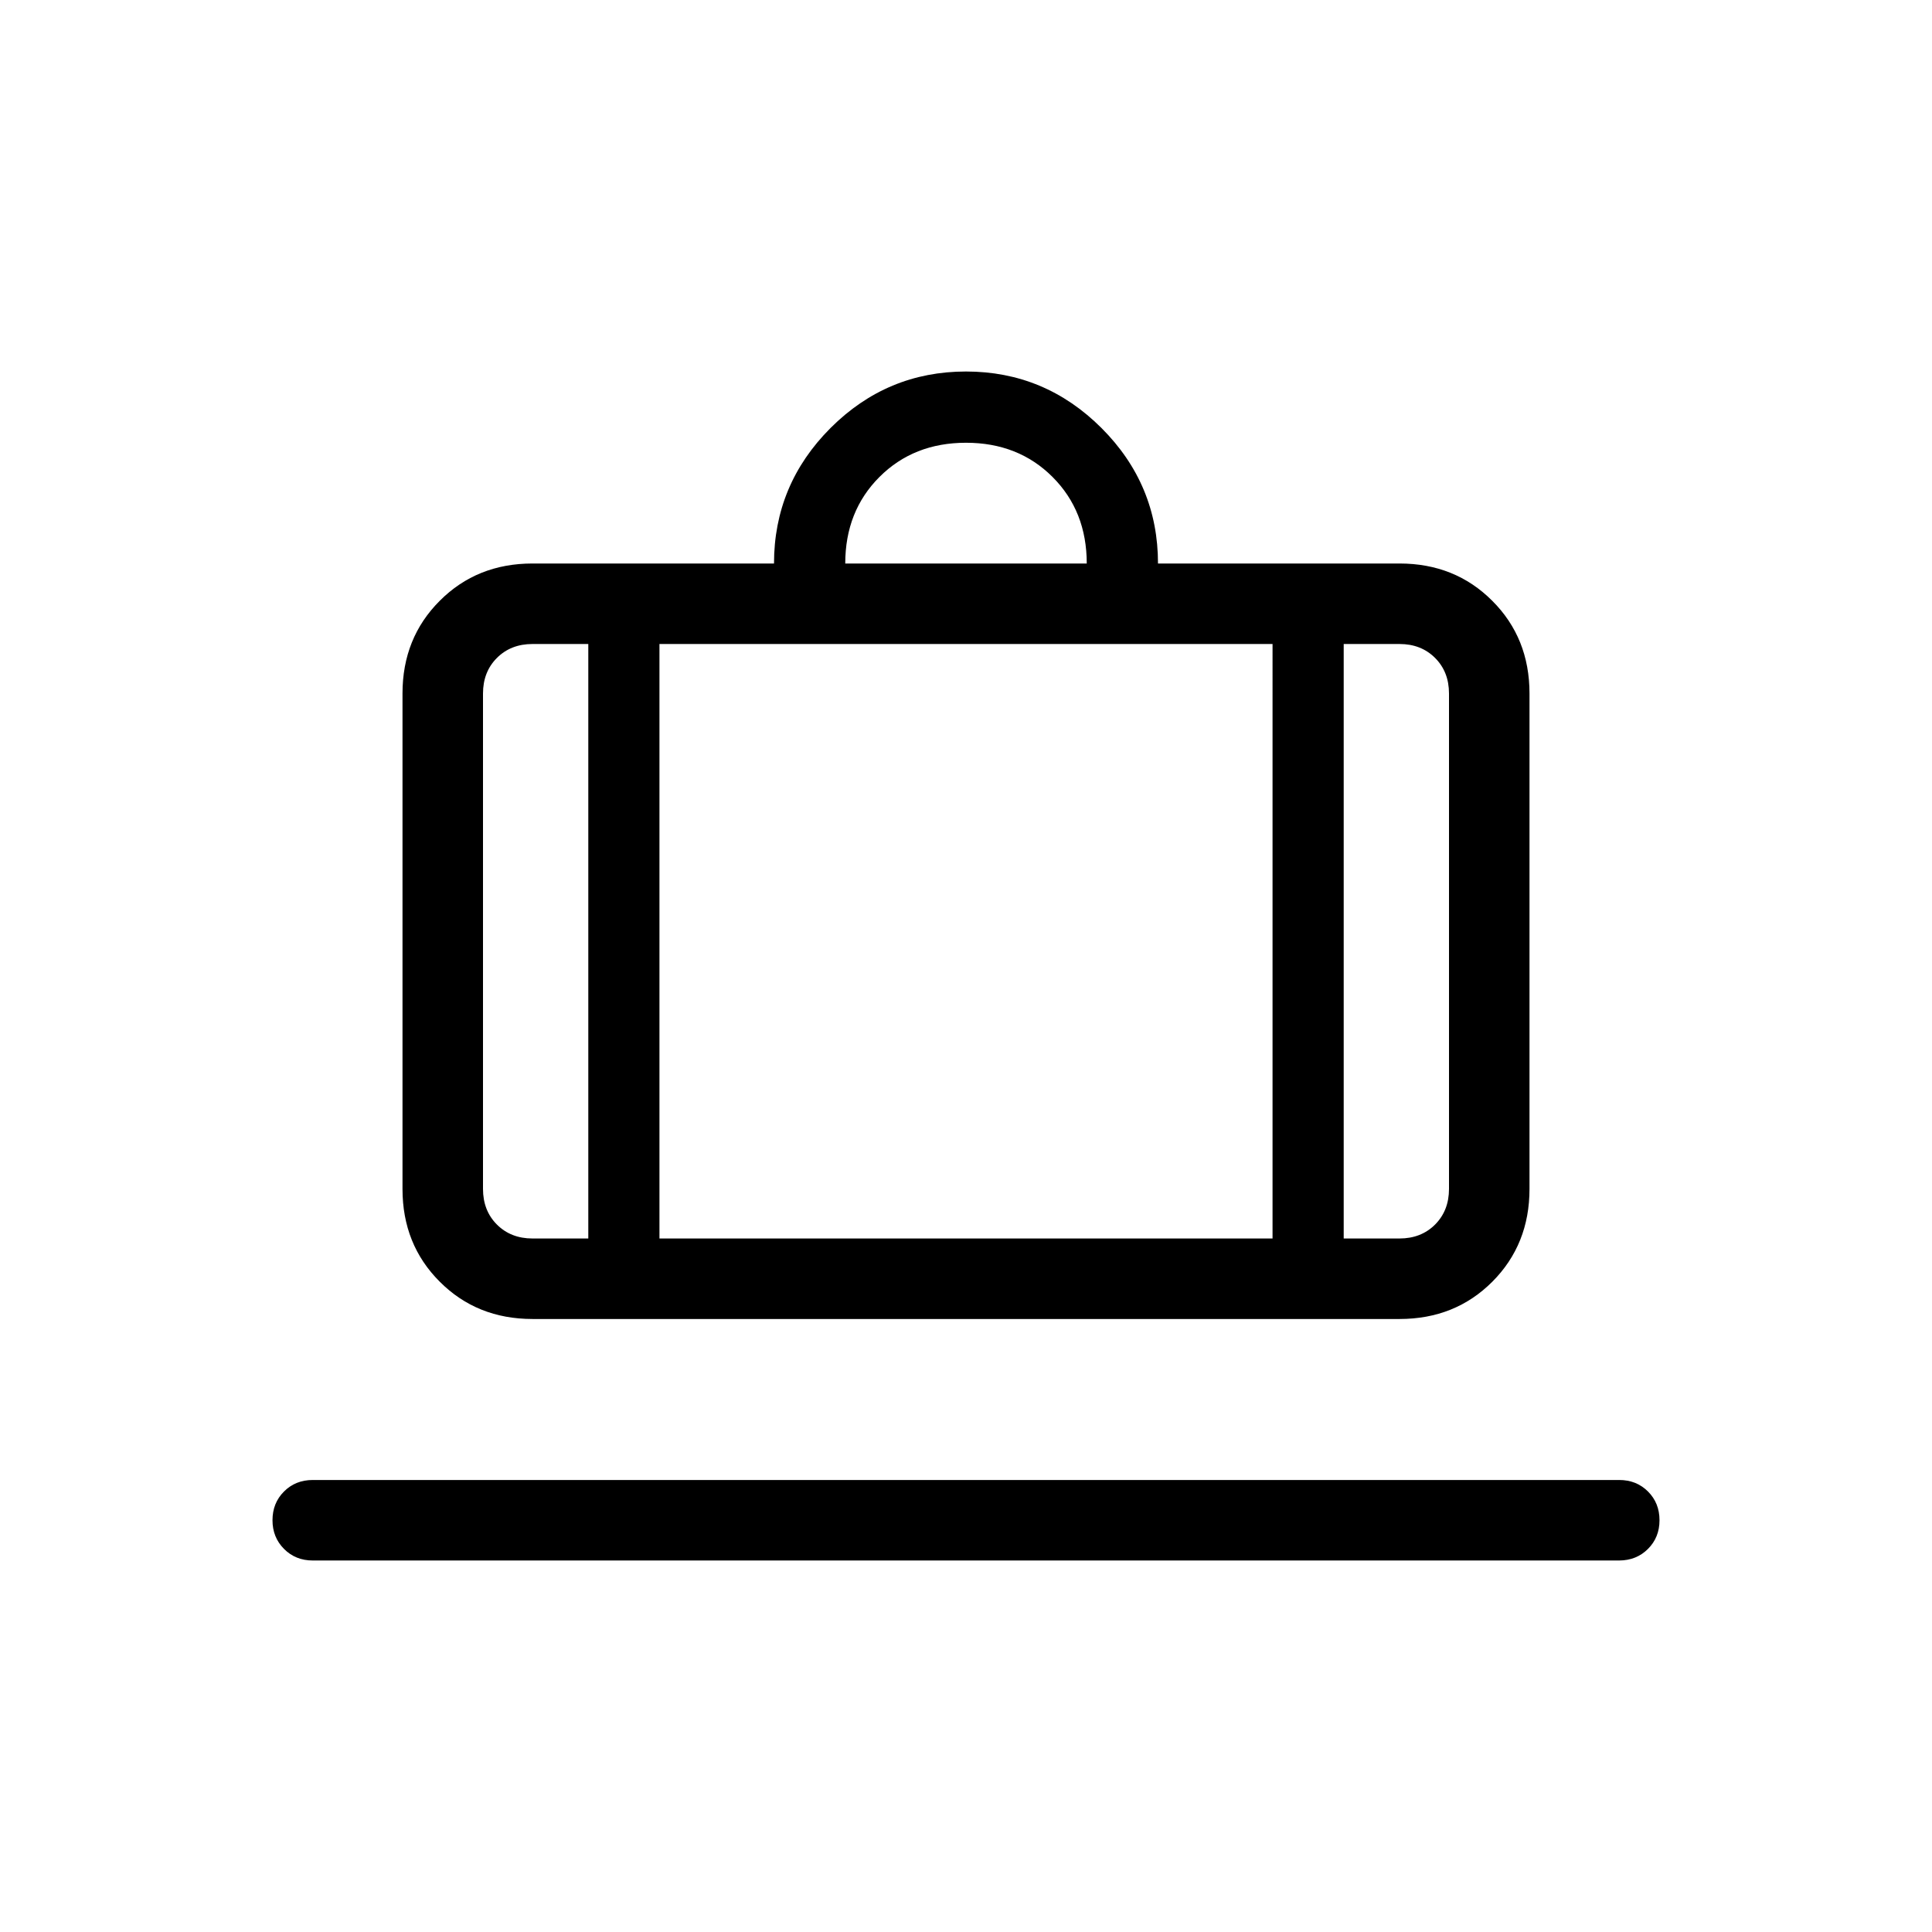 <svg xmlns="http://www.w3.org/2000/svg" width="1em" height="1em" viewBox="0 0 24 24"><path fill="currentColor" d="M3.885 19.385q-.214 0-.357-.144t-.143-.356q0-.214.143-.357t.357-.143h16.23q.214 0 .357.143t.143.357q0 .213-.143.356t-.357.144zm2.73-3q-.69 0-1.152-.463Q5 15.46 5 14.77V8.615q0-.69.463-1.152Q5.925 7 6.615 7h3q0-.98.702-1.683q.702-.702 1.683-.702q.98 0 1.683.702q.702.702.702 1.683h3q.69 0 1.152.463q.463.462.463 1.152v6.154q0 .69-.462 1.153t-1.153.463zm10.077-1h.693q.269 0 .442-.173q.173-.174.173-.443V8.615q0-.269-.173-.442T17.385 8h-.693zM10.5 7h3q0-.65-.425-1.075T12 5.5q-.65 0-1.075.425T10.5 7m-3.192 8.385V8h-.693q-.269 0-.442.173T6 8.615v6.154q0 .27.173.443t.442.173zM8.192 8v7.385h7.616V8zm-.884 7.385h.884zm9.384 0h-.884zm-9.384 0H6zm.884 0h7.616zm8.5 0H18z"/></svg>